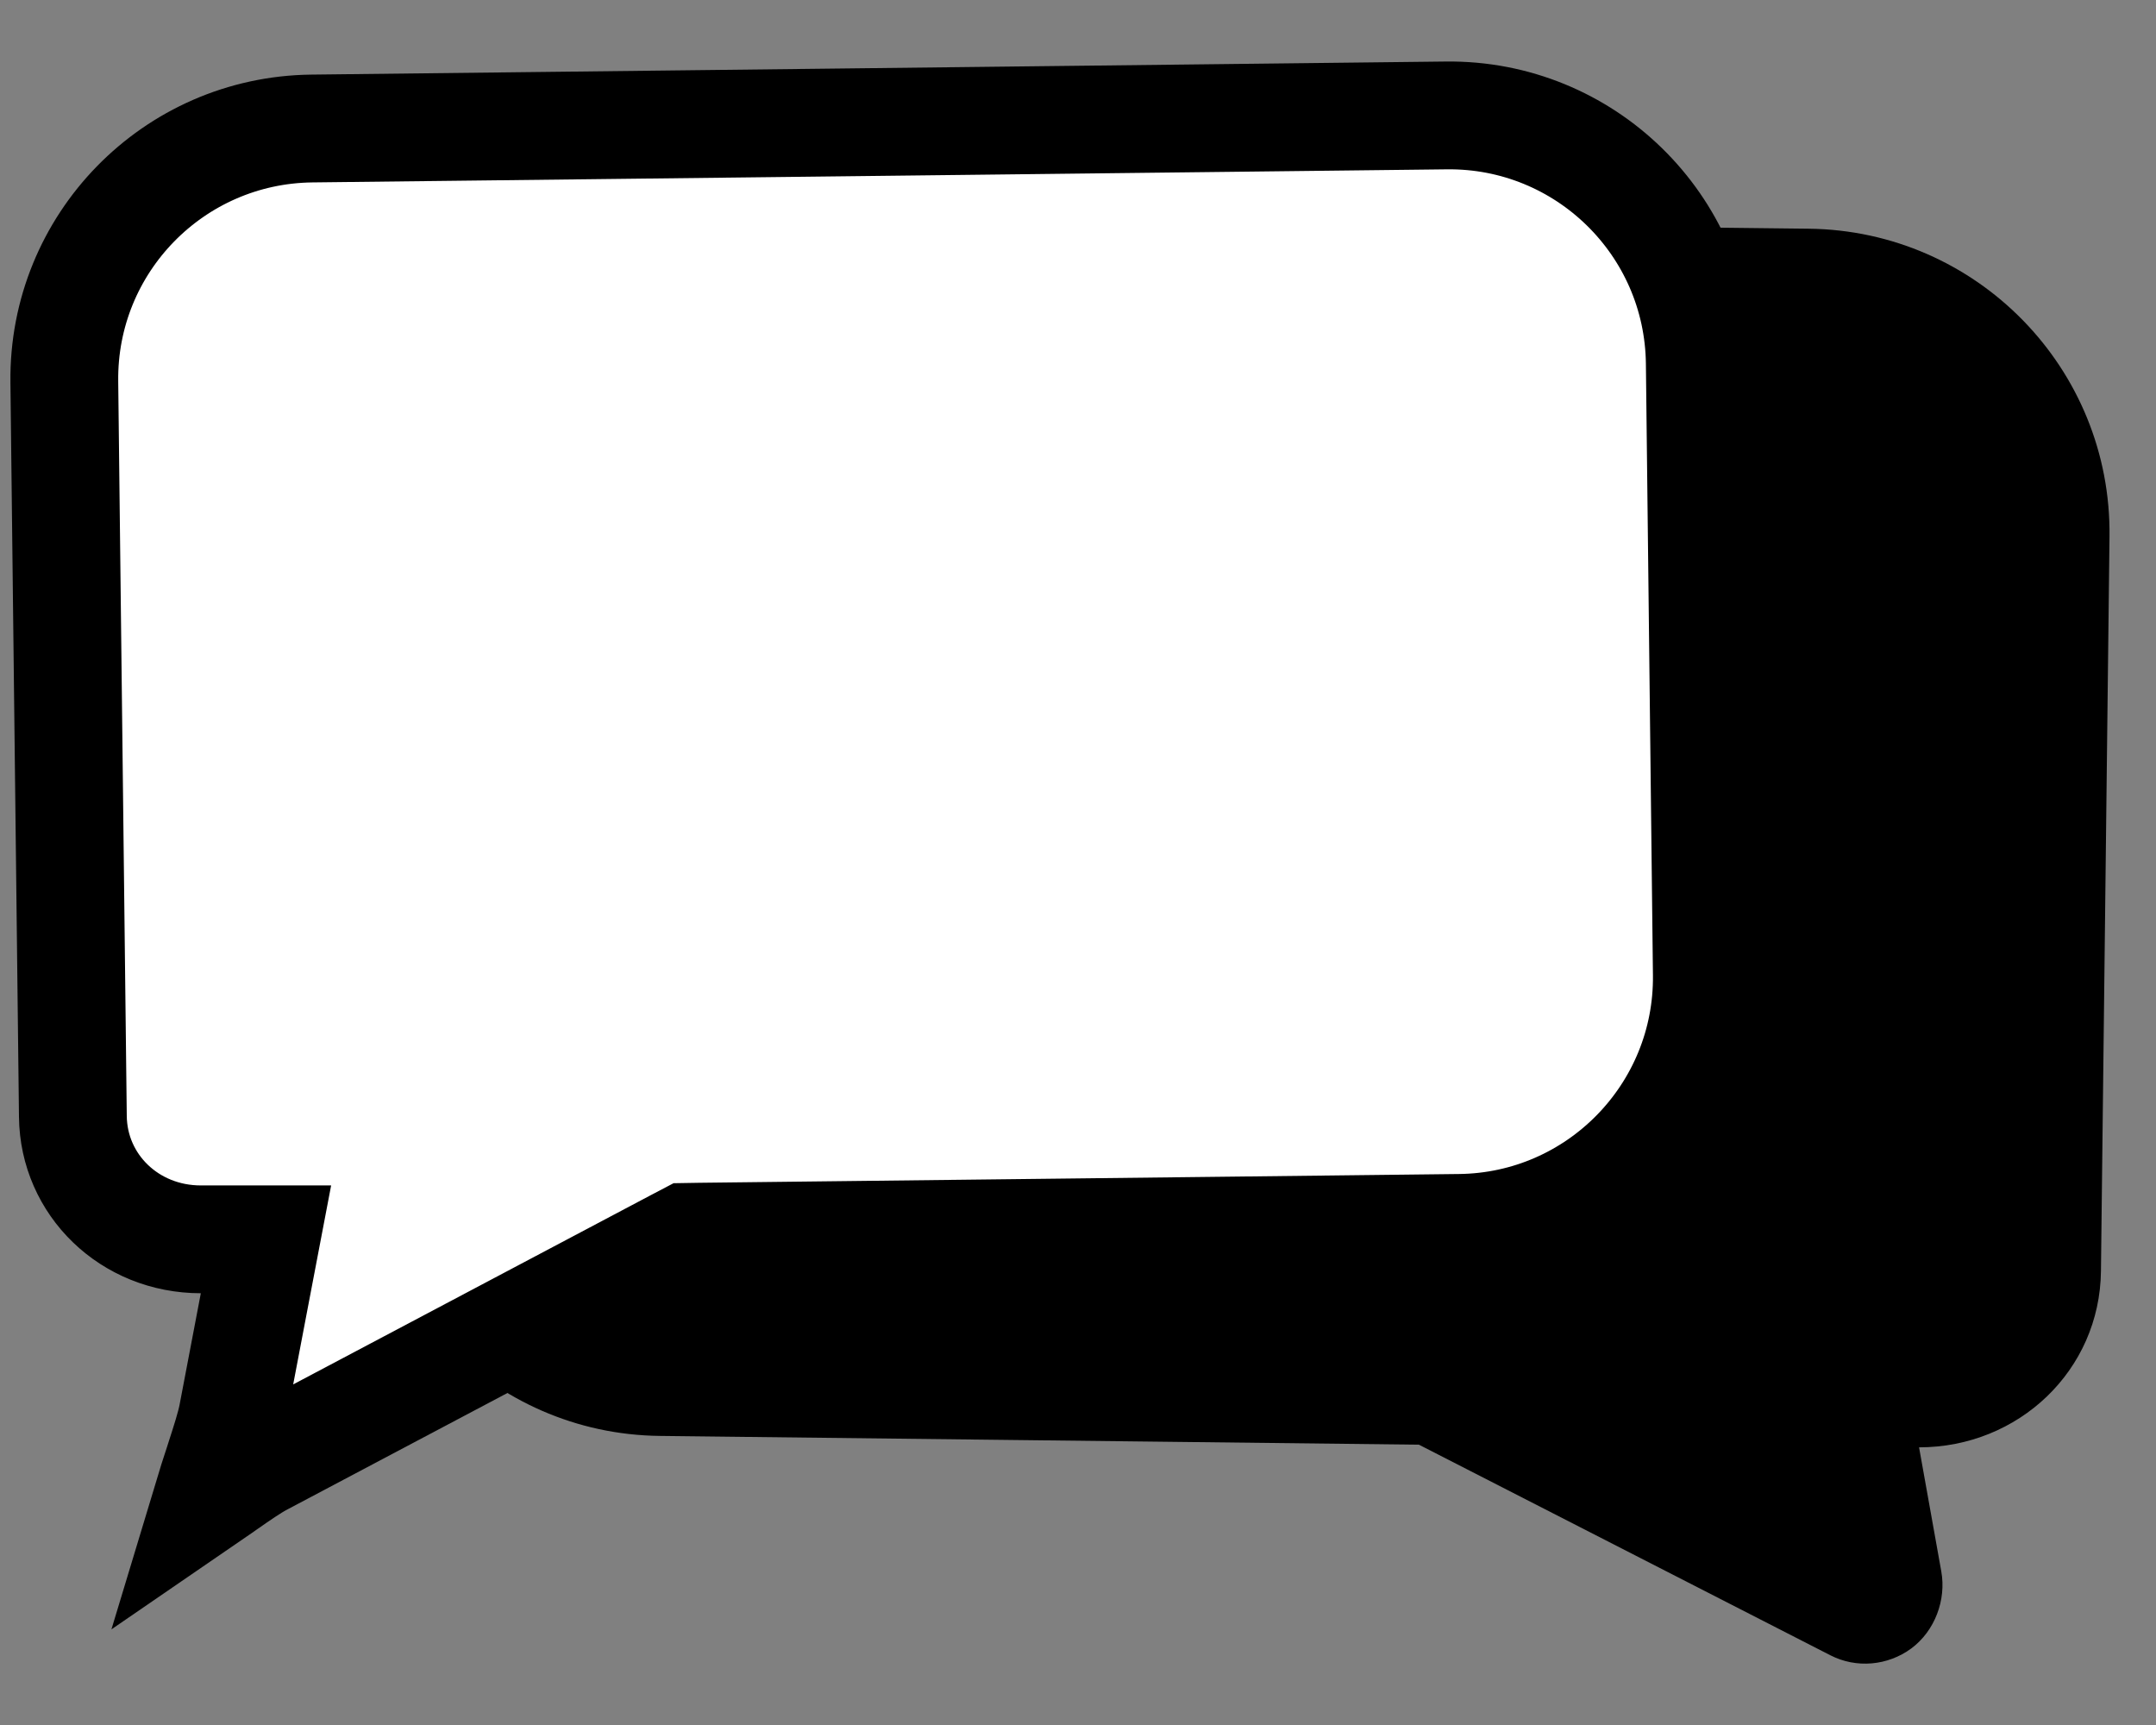 <svg width="30" height="24" viewBox="0 0 30 24" fill="none" xmlns="http://www.w3.org/2000/svg">
<rect x="0" y="0" width="30" height="24" fill="#808080" stroke="none"/>
<path d="M25.167 3.182L9.382 3C7.042 2.972 5.123 4.847 5.096 7.187L4.998 15.695C4.97 18.033 6.846 19.954 9.185 19.978L19.744 20.1L25.467 23.029C25.83 23.216 26.267 23.176 26.595 22.935C26.923 22.691 27.084 22.26 27.012 21.861L26.703 20.137C28.086 20.137 29.219 19.068 29.234 17.685L29.353 7.466C29.382 5.127 27.507 3.208 25.167 3.182ZM23.224 15.193H11.093C10.424 15.193 9.88 14.665 9.88 13.995C9.88 13.324 10.423 12.796 11.093 12.796H23.223C23.895 12.796 24.438 13.324 24.438 13.995C24.438 14.664 23.895 15.193 23.224 15.193ZM23.224 10.399H11.093C10.424 10.399 9.88 9.872 9.88 9.2C9.88 8.529 10.423 8.001 11.093 8.001H23.223C23.895 8.001 24.438 8.529 24.438 9.2C24.438 9.871 23.895 10.399 23.224 10.399Z" fill="black"/>
<rect x="8.998" y="6.183" width="17" height="11" fill="black"/>
<path d="M4.339 1.788L4.339 1.788C2.413 1.81 0.871 3.389 0.895 5.313L0.895 5.314L1.014 15.533L1.014 15.533C1.024 16.485 1.802 17.243 2.795 17.243H3.701L3.531 18.134L3.237 19.677C3.208 19.835 3.13 20.075 3.065 20.276L3.059 20.295C3.052 20.317 3.045 20.339 3.038 20.361C2.987 20.517 2.933 20.681 2.883 20.847C2.956 20.797 3.028 20.746 3.099 20.697C3.117 20.684 3.134 20.672 3.151 20.66L3.163 20.652C3.318 20.544 3.509 20.41 3.652 20.336L9.403 17.293L9.563 17.209L9.745 17.206L20.304 17.084L20.305 17.084C22.229 17.065 23.773 15.484 23.75 13.56L23.75 13.56L23.652 5.052C23.652 5.052 23.652 5.052 23.652 5.052C23.63 3.126 22.05 1.583 20.125 1.606L20.124 1.606L4.339 1.788ZM18.405 13.799H6.274C5.201 13.799 4.31 12.947 4.31 11.851C4.31 10.754 5.201 9.902 6.275 9.902H18.405C19.477 9.902 20.368 10.754 20.368 11.851C20.368 12.948 19.475 13.799 18.405 13.799ZM18.405 9.005H6.274C5.201 9.005 4.31 8.154 4.31 7.056C4.31 5.959 5.201 5.107 6.275 5.107H18.405C19.477 5.107 20.368 5.959 20.368 7.056C20.368 8.155 19.475 9.005 18.405 9.005Z" fill="white" stroke="black" stroke-width="1.5"/>
<path d="M21.996 4L12.496 3.5H7.996L2.996 4L2.496 9.5L2.996 15L12.496 15.5L21.496 15L21.996 4Z" fill="white"/>
</svg>
